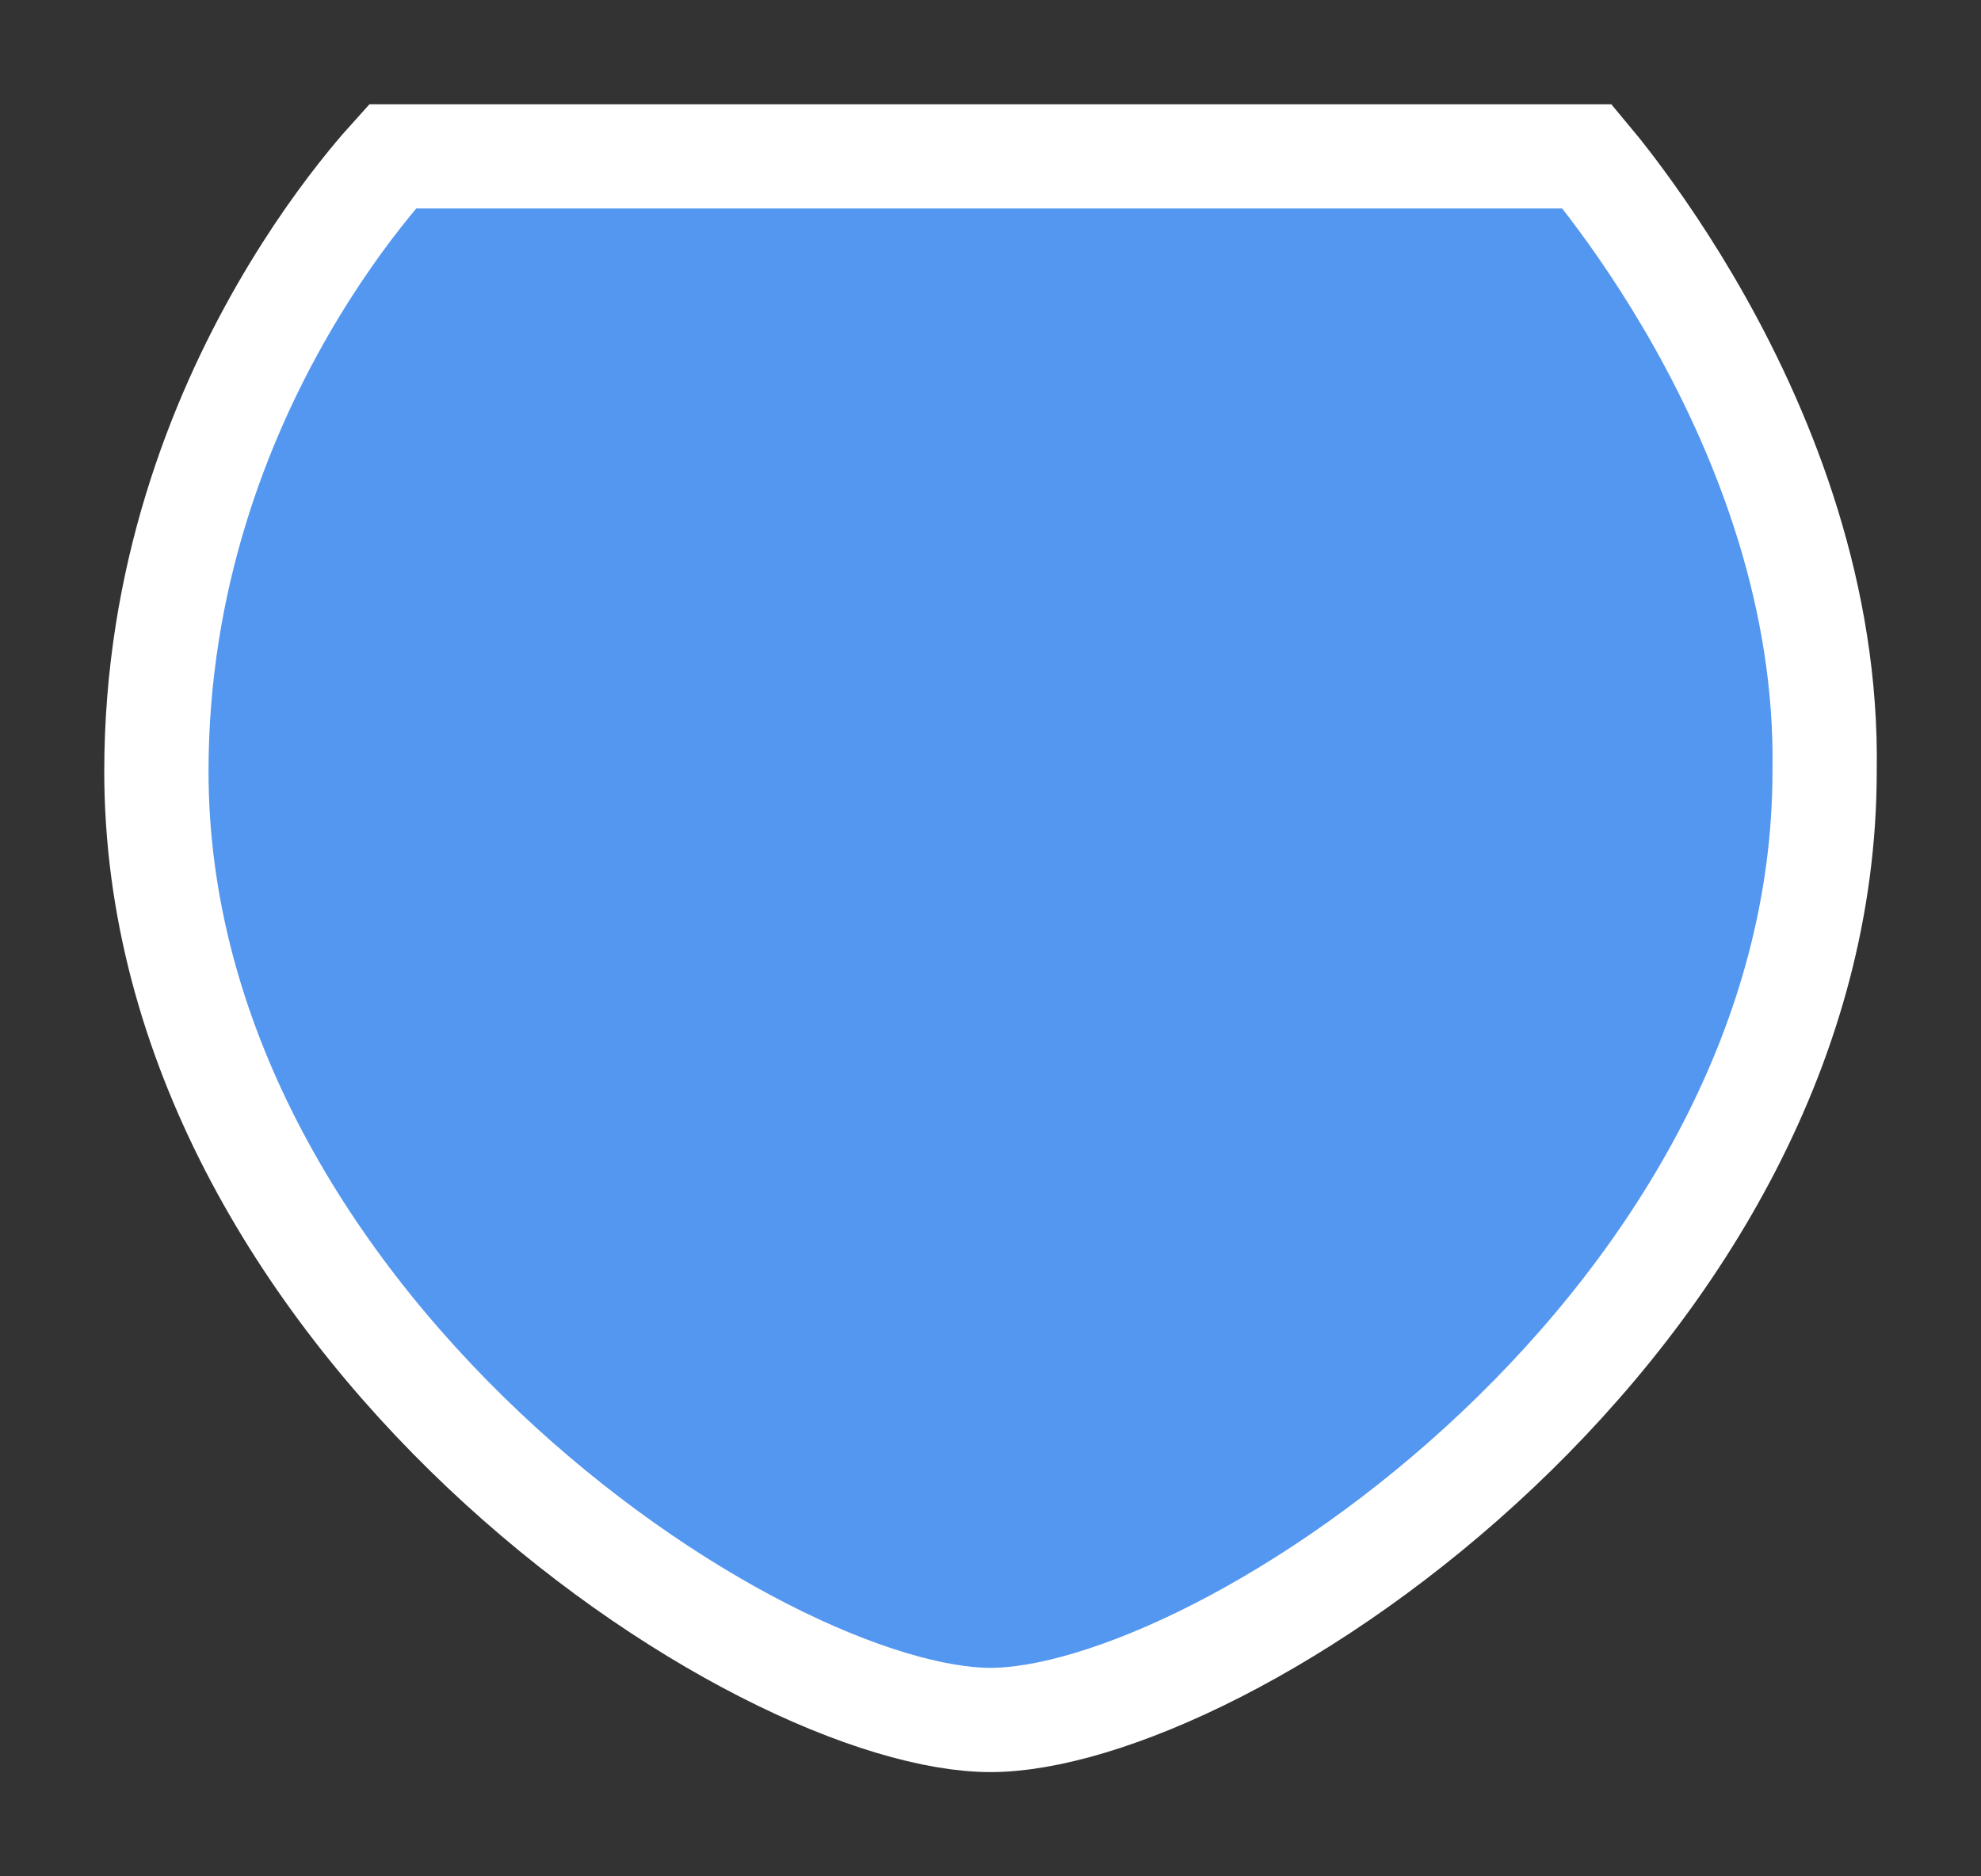 <svg width="19" height="18" viewBox="0 0 19 18" fill="none" xmlns="http://www.w3.org/2000/svg">
<rect x="0" y="0" width="19" height="18" fill="#333333" stroke="none"/>
<g id="simpleshield_f_01">
<g id="_Elements / _simpleshield_f_base">
<g id="stretchable-items">
<path id="shape" d="M17.5 7.392L17.5 7.392V7.4C17.5 9.979 16.109 12.257 14.363 13.909C13.493 14.732 12.549 15.386 11.677 15.832C10.793 16.284 10.025 16.5 9.5 16.5C8.975 16.5 8.208 16.284 7.324 15.832C6.451 15.386 5.507 14.732 4.637 13.909C2.891 12.257 1.5 9.979 1.5 7.4C1.5 5.547 2.102 4.033 2.709 2.977C3.012 2.45 3.314 2.04 3.539 1.764C3.629 1.654 3.705 1.566 3.765 1.5L15.221 1.5C15.284 1.575 15.365 1.676 15.459 1.799C15.691 2.105 16.002 2.55 16.311 3.102C16.932 4.212 17.528 5.724 17.5 7.392Z" fill="#5397F0" stroke="white"/>
</g>
</g>
</g>
</svg>
